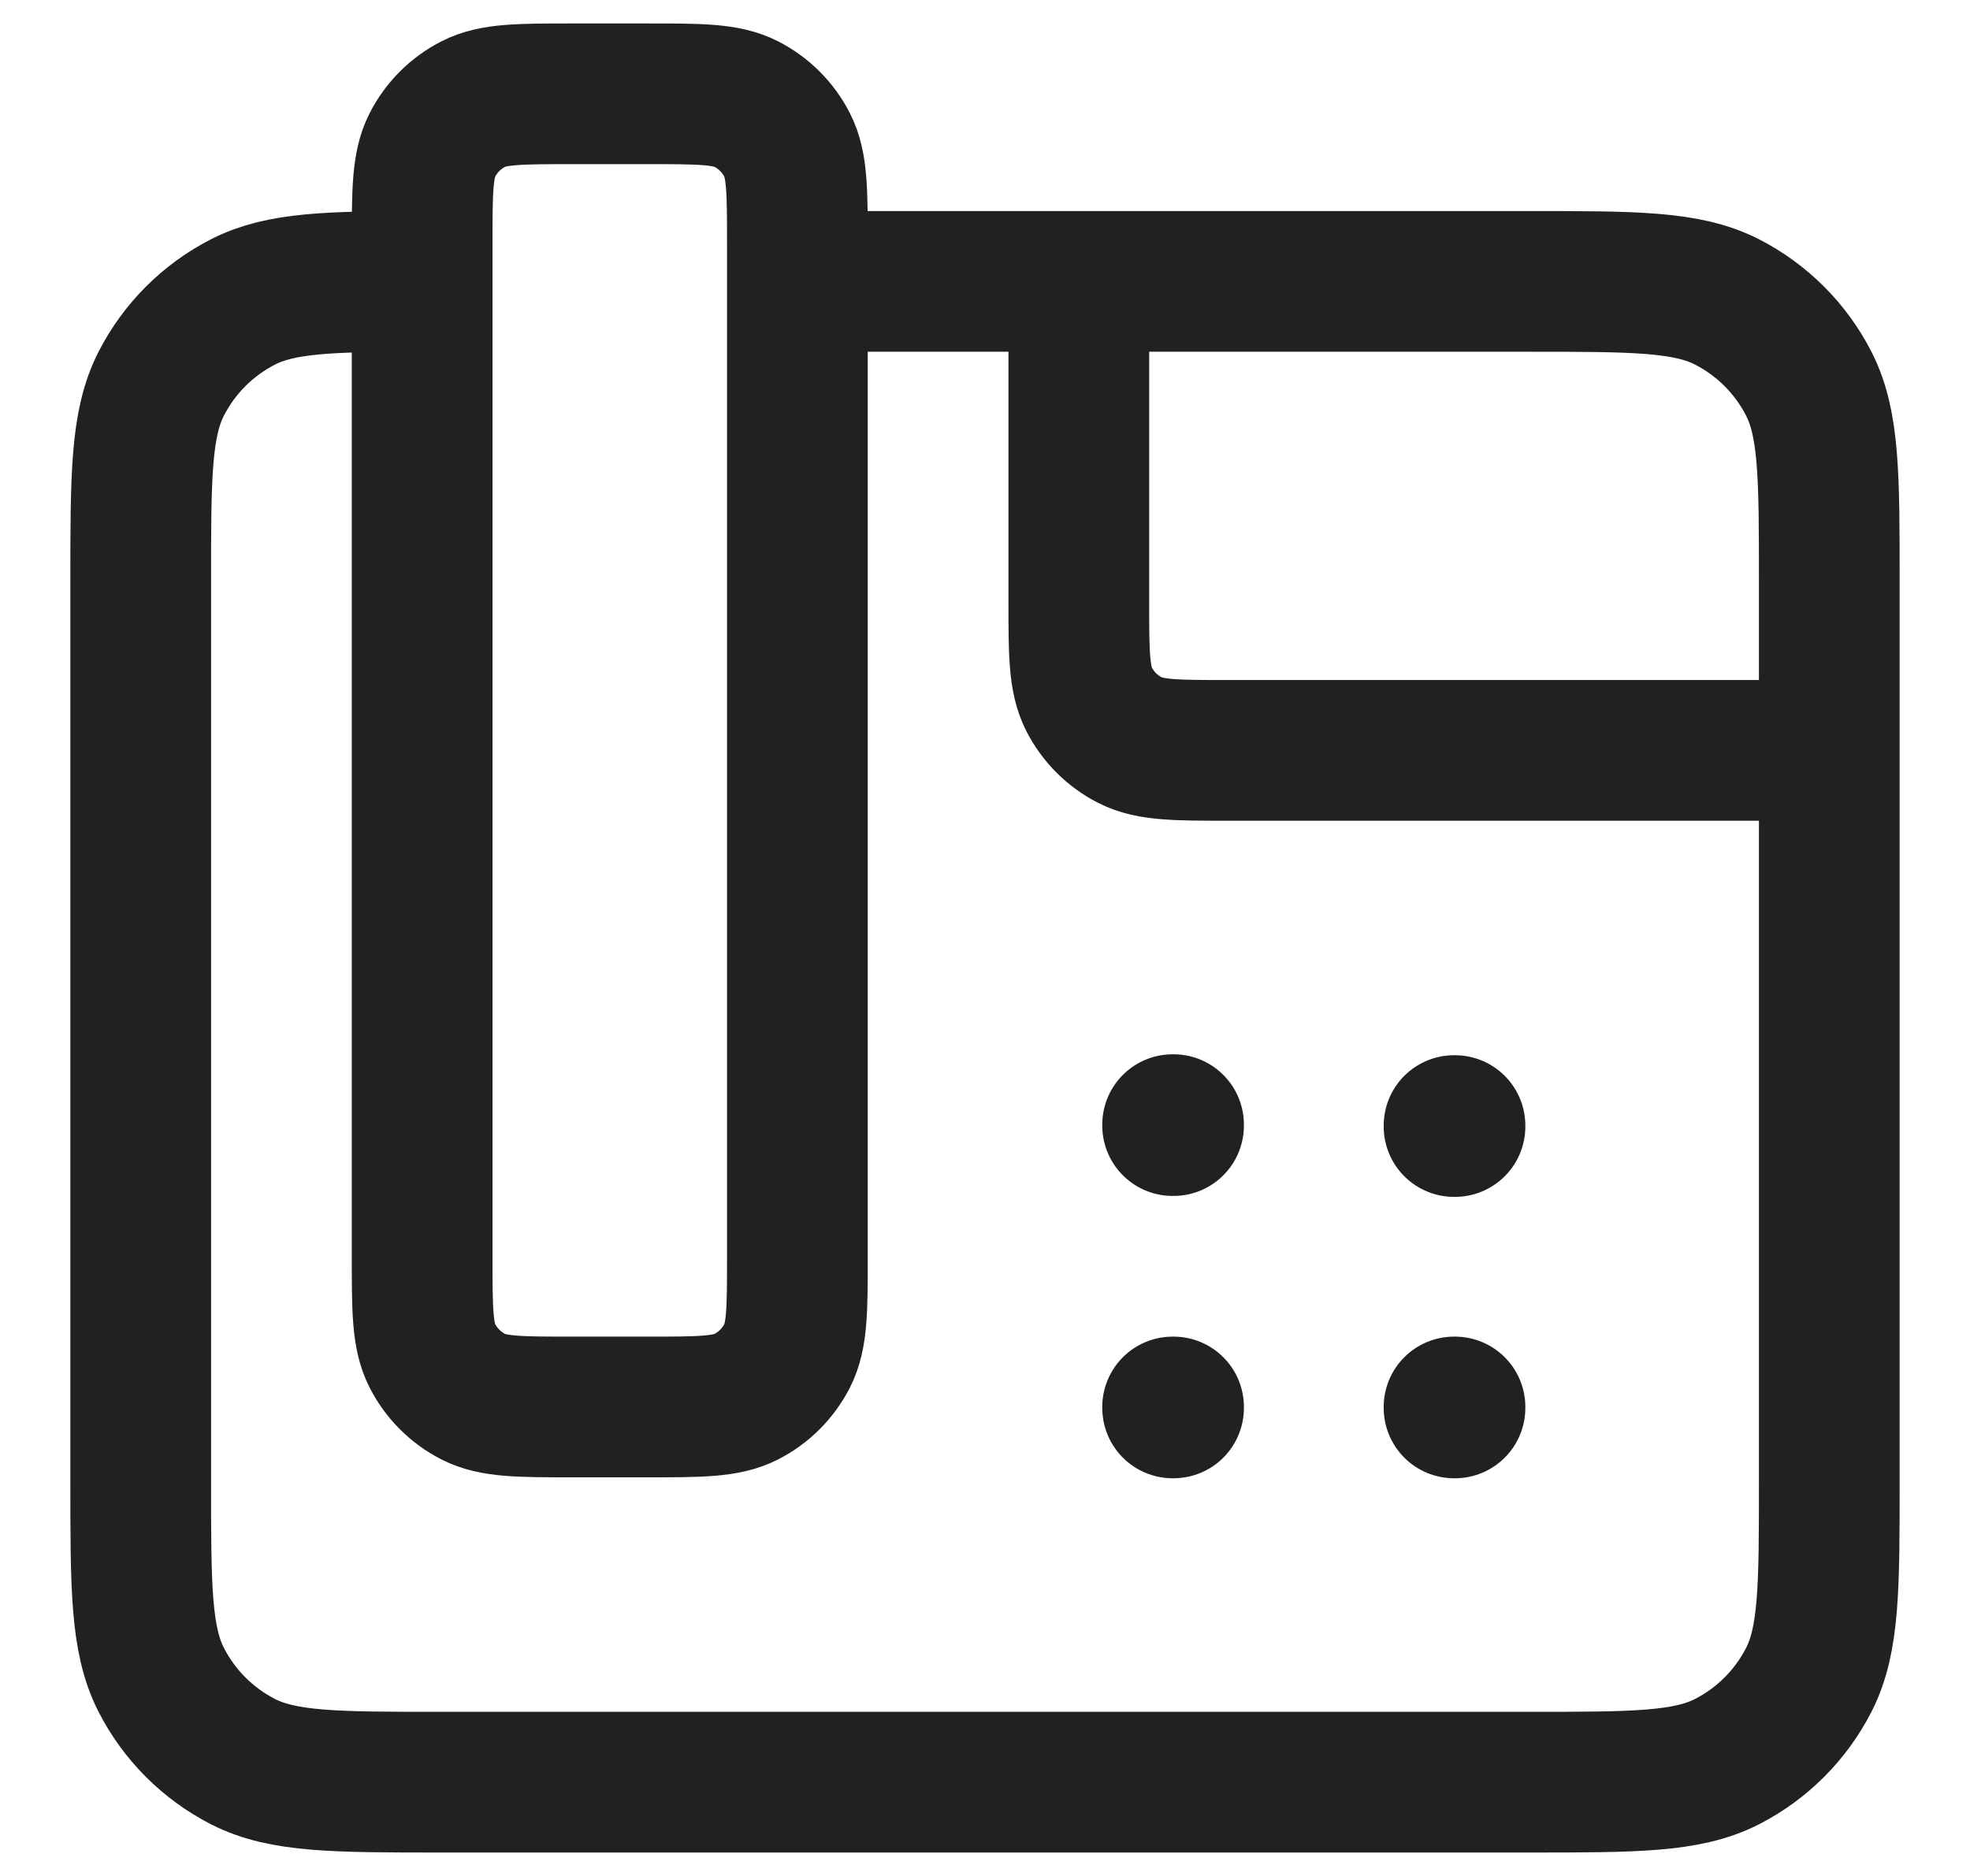 <svg width="21" height="20" viewBox="0 0 21 20" fill="none" xmlns="http://www.w3.org/2000/svg">
<path d="M19.5 8H13.1C12.54 8 12.26 8 12.046 7.891C11.858 7.795 11.705 7.642 11.609 7.454C11.5 7.24 11.5 6.96 11.5 6.4V3M8.5 3H16.3C17.42 3 17.98 3 18.408 3.218C18.784 3.41 19.09 3.716 19.282 4.092C19.5 4.52 19.5 5.08 19.5 6.2V15.8C19.5 16.92 19.5 17.48 19.282 17.908C19.09 18.284 18.784 18.59 18.408 18.782C17.98 19 17.42 19 16.3 19H4.7C3.58 19 3.02 19 2.592 18.782C2.216 18.59 1.91 18.284 1.718 17.908C1.5 17.48 1.5 16.92 1.5 15.8V6.2C1.5 5.08 1.5 4.52 1.718 4.092C1.91 3.716 2.216 3.41 2.592 3.218C2.994 3.013 3.512 3.001 4.5 3M8.5 3V2.6C8.5 2.04 8.5 1.76 8.391 1.546C8.295 1.358 8.142 1.205 7.954 1.109C7.74 1 7.46 1 6.9 1H6.1C5.54 1 5.26 1 5.046 1.109C4.858 1.205 4.705 1.358 4.609 1.546C4.5 1.76 4.5 2.04 4.5 2.6V3M8.5 3V13.4C8.5 13.96 8.5 14.24 8.391 14.454C8.295 14.642 8.142 14.795 7.954 14.891C7.74 15 7.46 15 6.9 15H6.1C5.54 15 5.26 15 5.046 14.891C4.858 14.795 4.705 14.642 4.609 14.454C4.5 14.24 4.5 13.96 4.5 13.4V3M12.5 12H12.51V11.99H12.5V12ZM12.5 15H12.51V15.01H12.5V15ZM15.5 15H15.51V15.01H15.5V15ZM15.5 12H15.51V12.01H15.5V12Z" stroke="black" stroke-opacity="0.87" stroke-width="1.5" stroke-linecap="round" stroke-linejoin="round"/>
</svg>
